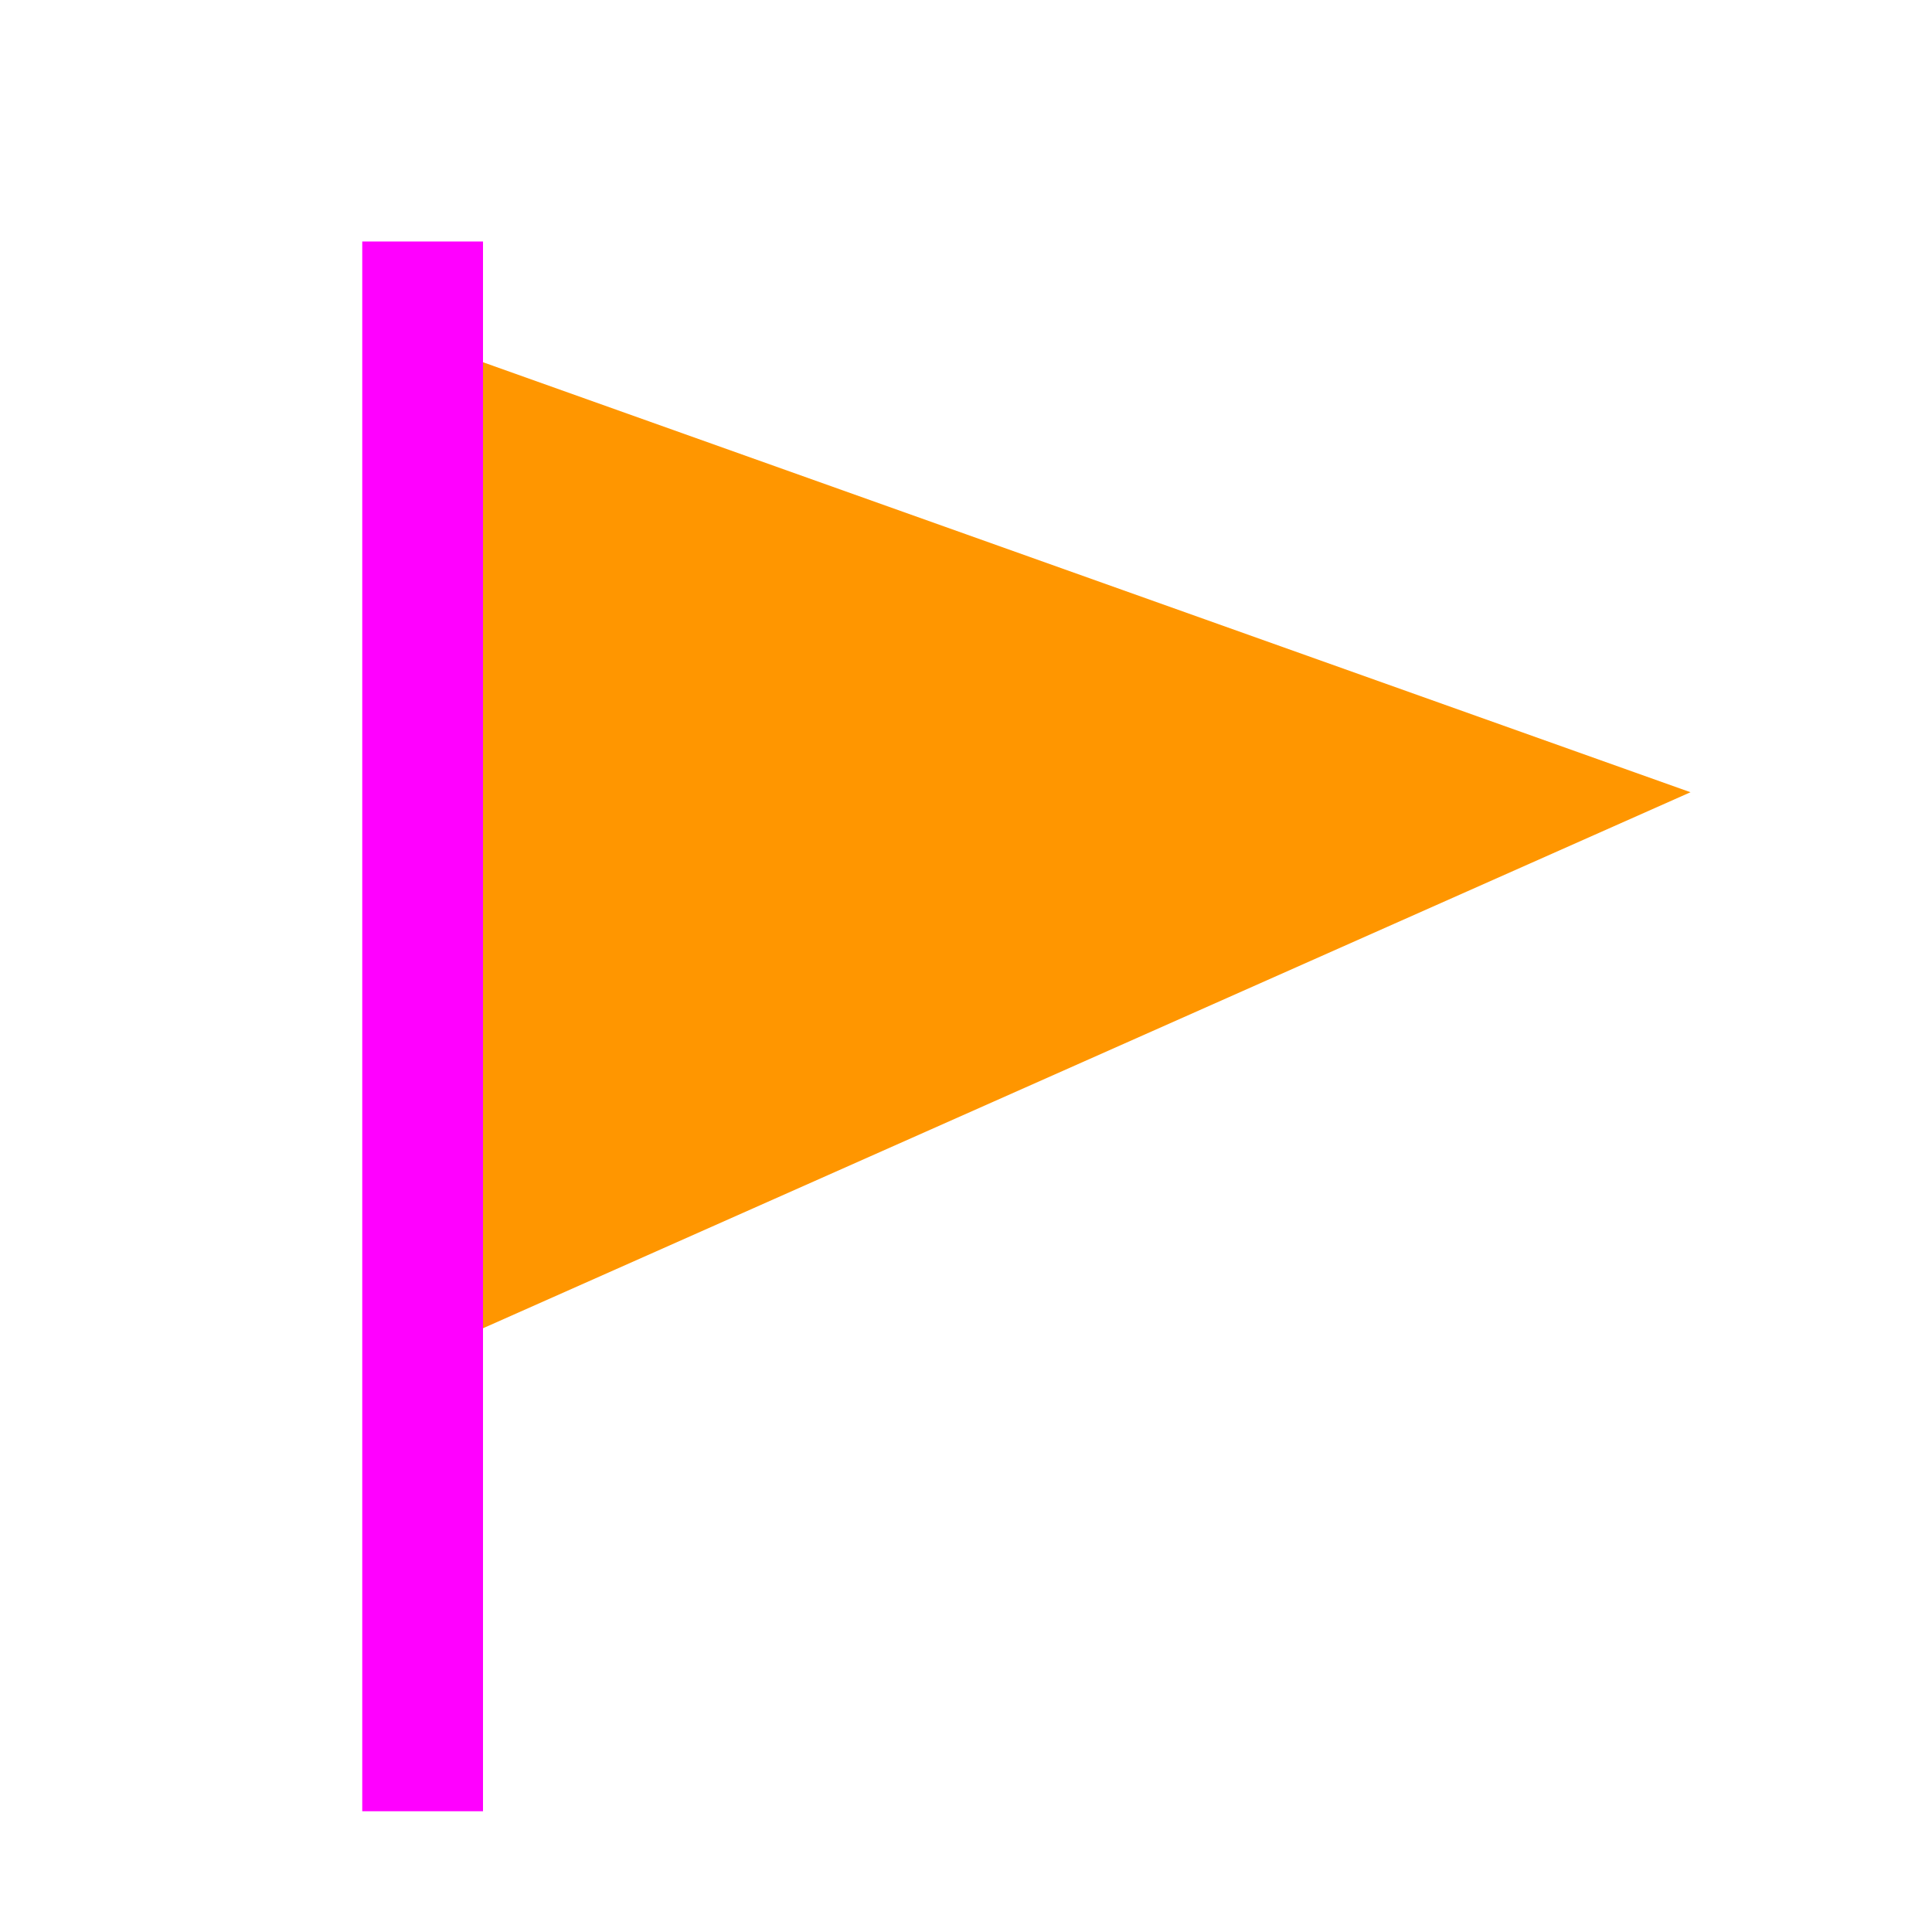 <svg xmlns="http://www.w3.org/2000/svg" width="16" height="16" viewBox="0 0 16 16">
  <g fill="none" fill-rule="evenodd">
    <rect width="20" height="20" fill="none"/>
    <rect width="1" height="13" x="3" y="2" fill="#FF00FF"/>
    <polygon fill="#FF9600" points="4 3 14 6.561 4 11"/>
  </g>
</svg>
